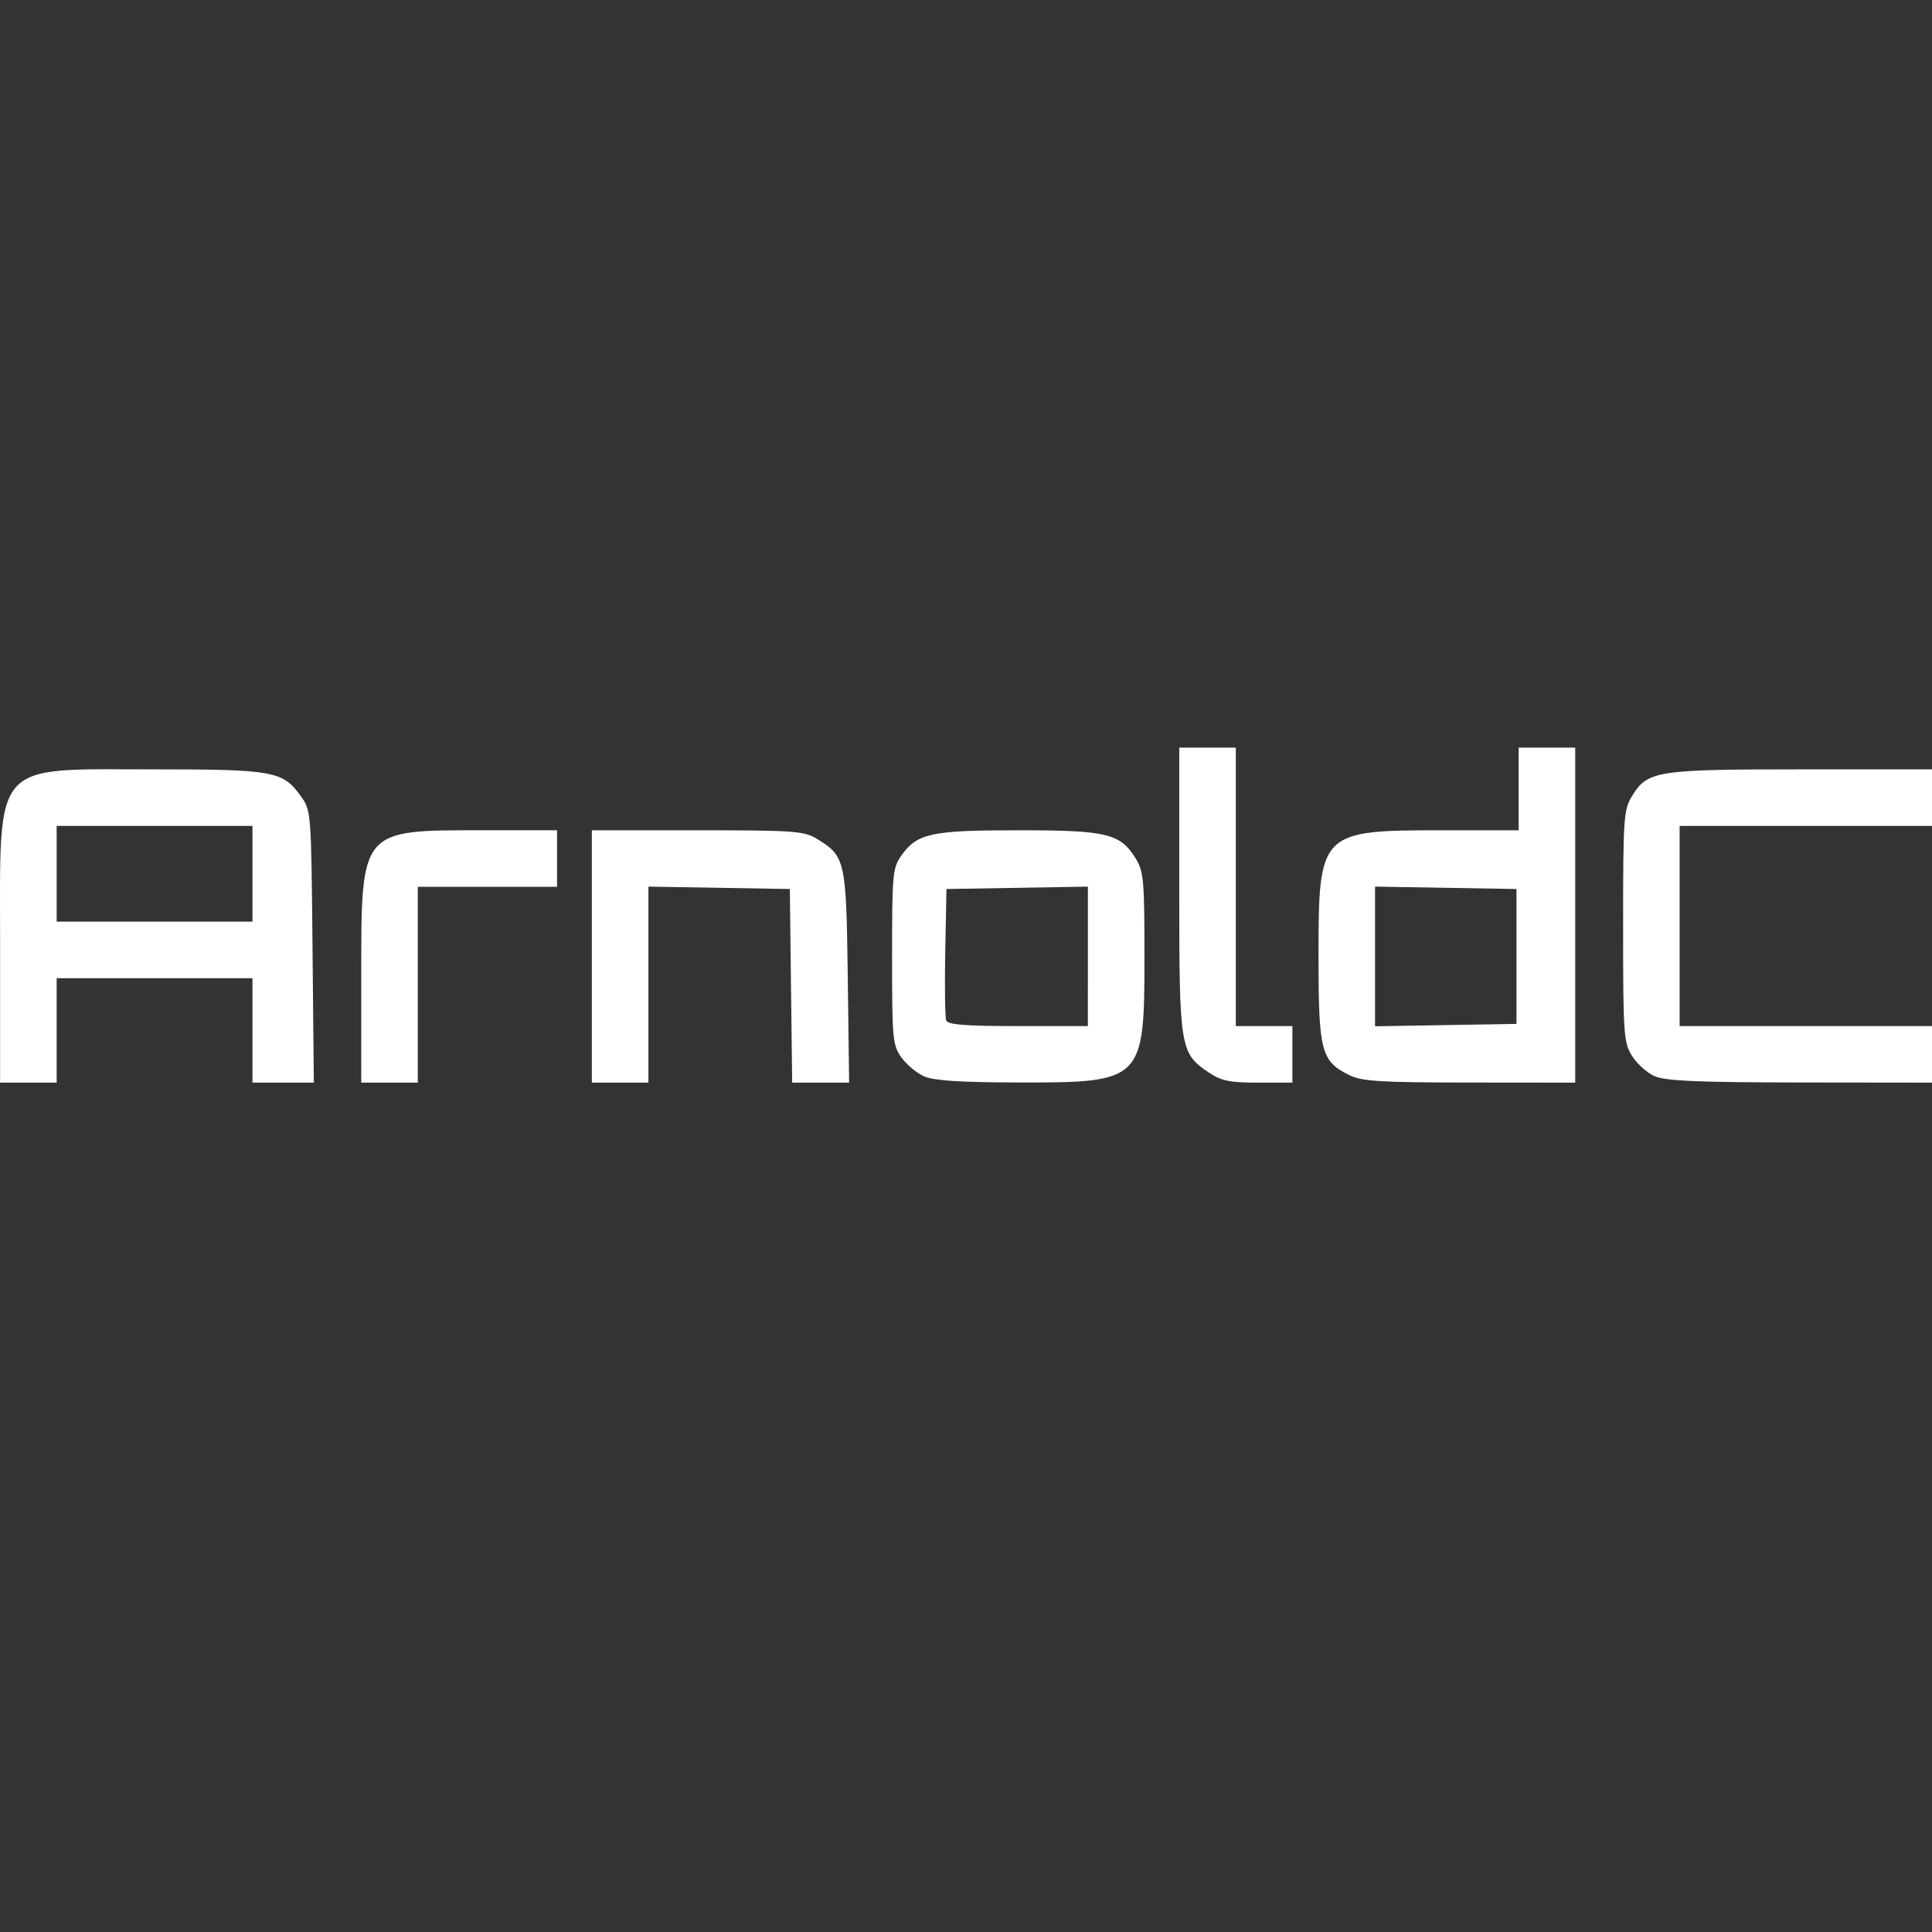<svg xmlns="http://www.w3.org/2000/svg" width="444.02" height="444.02" viewBox="0 0 117.48 117.48"><rect x="0" y="0" width="117.48" height="117.48" fill="#333333" stroke="none"/><path d="M117.733 55.214c.001-11.456-.585-10.781 9.374-10.781 7.247 0 7.826.105 8.908 1.623.633.887.635.916.715 9.158l.08 8.269h-3.732v-6.35h-11.906v6.35h-3.44l.001-8.269zm15.345-4.431v-2.91h-11.906v5.82h11.906zm6.616 6.283c0-9.041-.092-8.93 7.399-8.93h4.506v3.44H143.132v11.907h-3.44l.002-6.417zm14.022-1.256v-7.673h6.416c5.893.002 6.485.044 7.261.517 1.74 1.061 1.792 1.29 1.884 8.4l.083 6.429h-3.463l-.072-5.887-.07-5.887-4.3-.073-4.3-.073v11.92h-3.44zm20.213 7.294c-.452-.196-1.077-.716-1.39-1.155-.535-.752-.567-1.1-.567-6.14 0-5.04.032-5.387.568-6.14.962-1.35 1.806-1.532 7.122-1.532 5.382 0 6.183.192 7.122 1.713.487.787.534 1.311.534 5.96 0 7.593-.086 7.678-7.713 7.662-3.476-.007-5.088-.112-5.676-.368zm9.95-7.301v-4.24l-4.3.073-4.3.073-.074 3.824c-.04 2.103-.014 3.978.058 4.167.1.261 1.144.343 4.374.343h4.241zm7.38 7.079c-1.783-1.192-1.824-1.437-1.824-11.107V43.11h3.439v16.933h3.44v3.44h-2.078c-1.72 0-2.232-.104-2.977-.601zm8.526.148c-1.73-.853-1.882-1.432-1.882-7.22 0-7.59.082-7.673 7.513-7.673h4.656V43.11h3.44V63.483l-6.417-.006c-5.442-.006-6.552-.073-7.31-.447zm10.155-7.22v-4.101l-4.3-.073-4.3-.073v8.493l4.3-.073 4.3-.072zm8.405 7.28c-.47-.204-1.094-.765-1.388-1.246-.5-.82-.533-1.322-.533-7.886 0-6.567.034-7.068.534-7.888.947-1.553 1.476-1.637 10.303-1.637h7.946v3.44h-15.346v12.17h15.346v3.44l-8.003-.01c-6.272-.009-8.189-.092-8.859-.383z" style="fill:#fff;stroke-width:.265" transform="translate(-117.727 2.35)"/></svg>